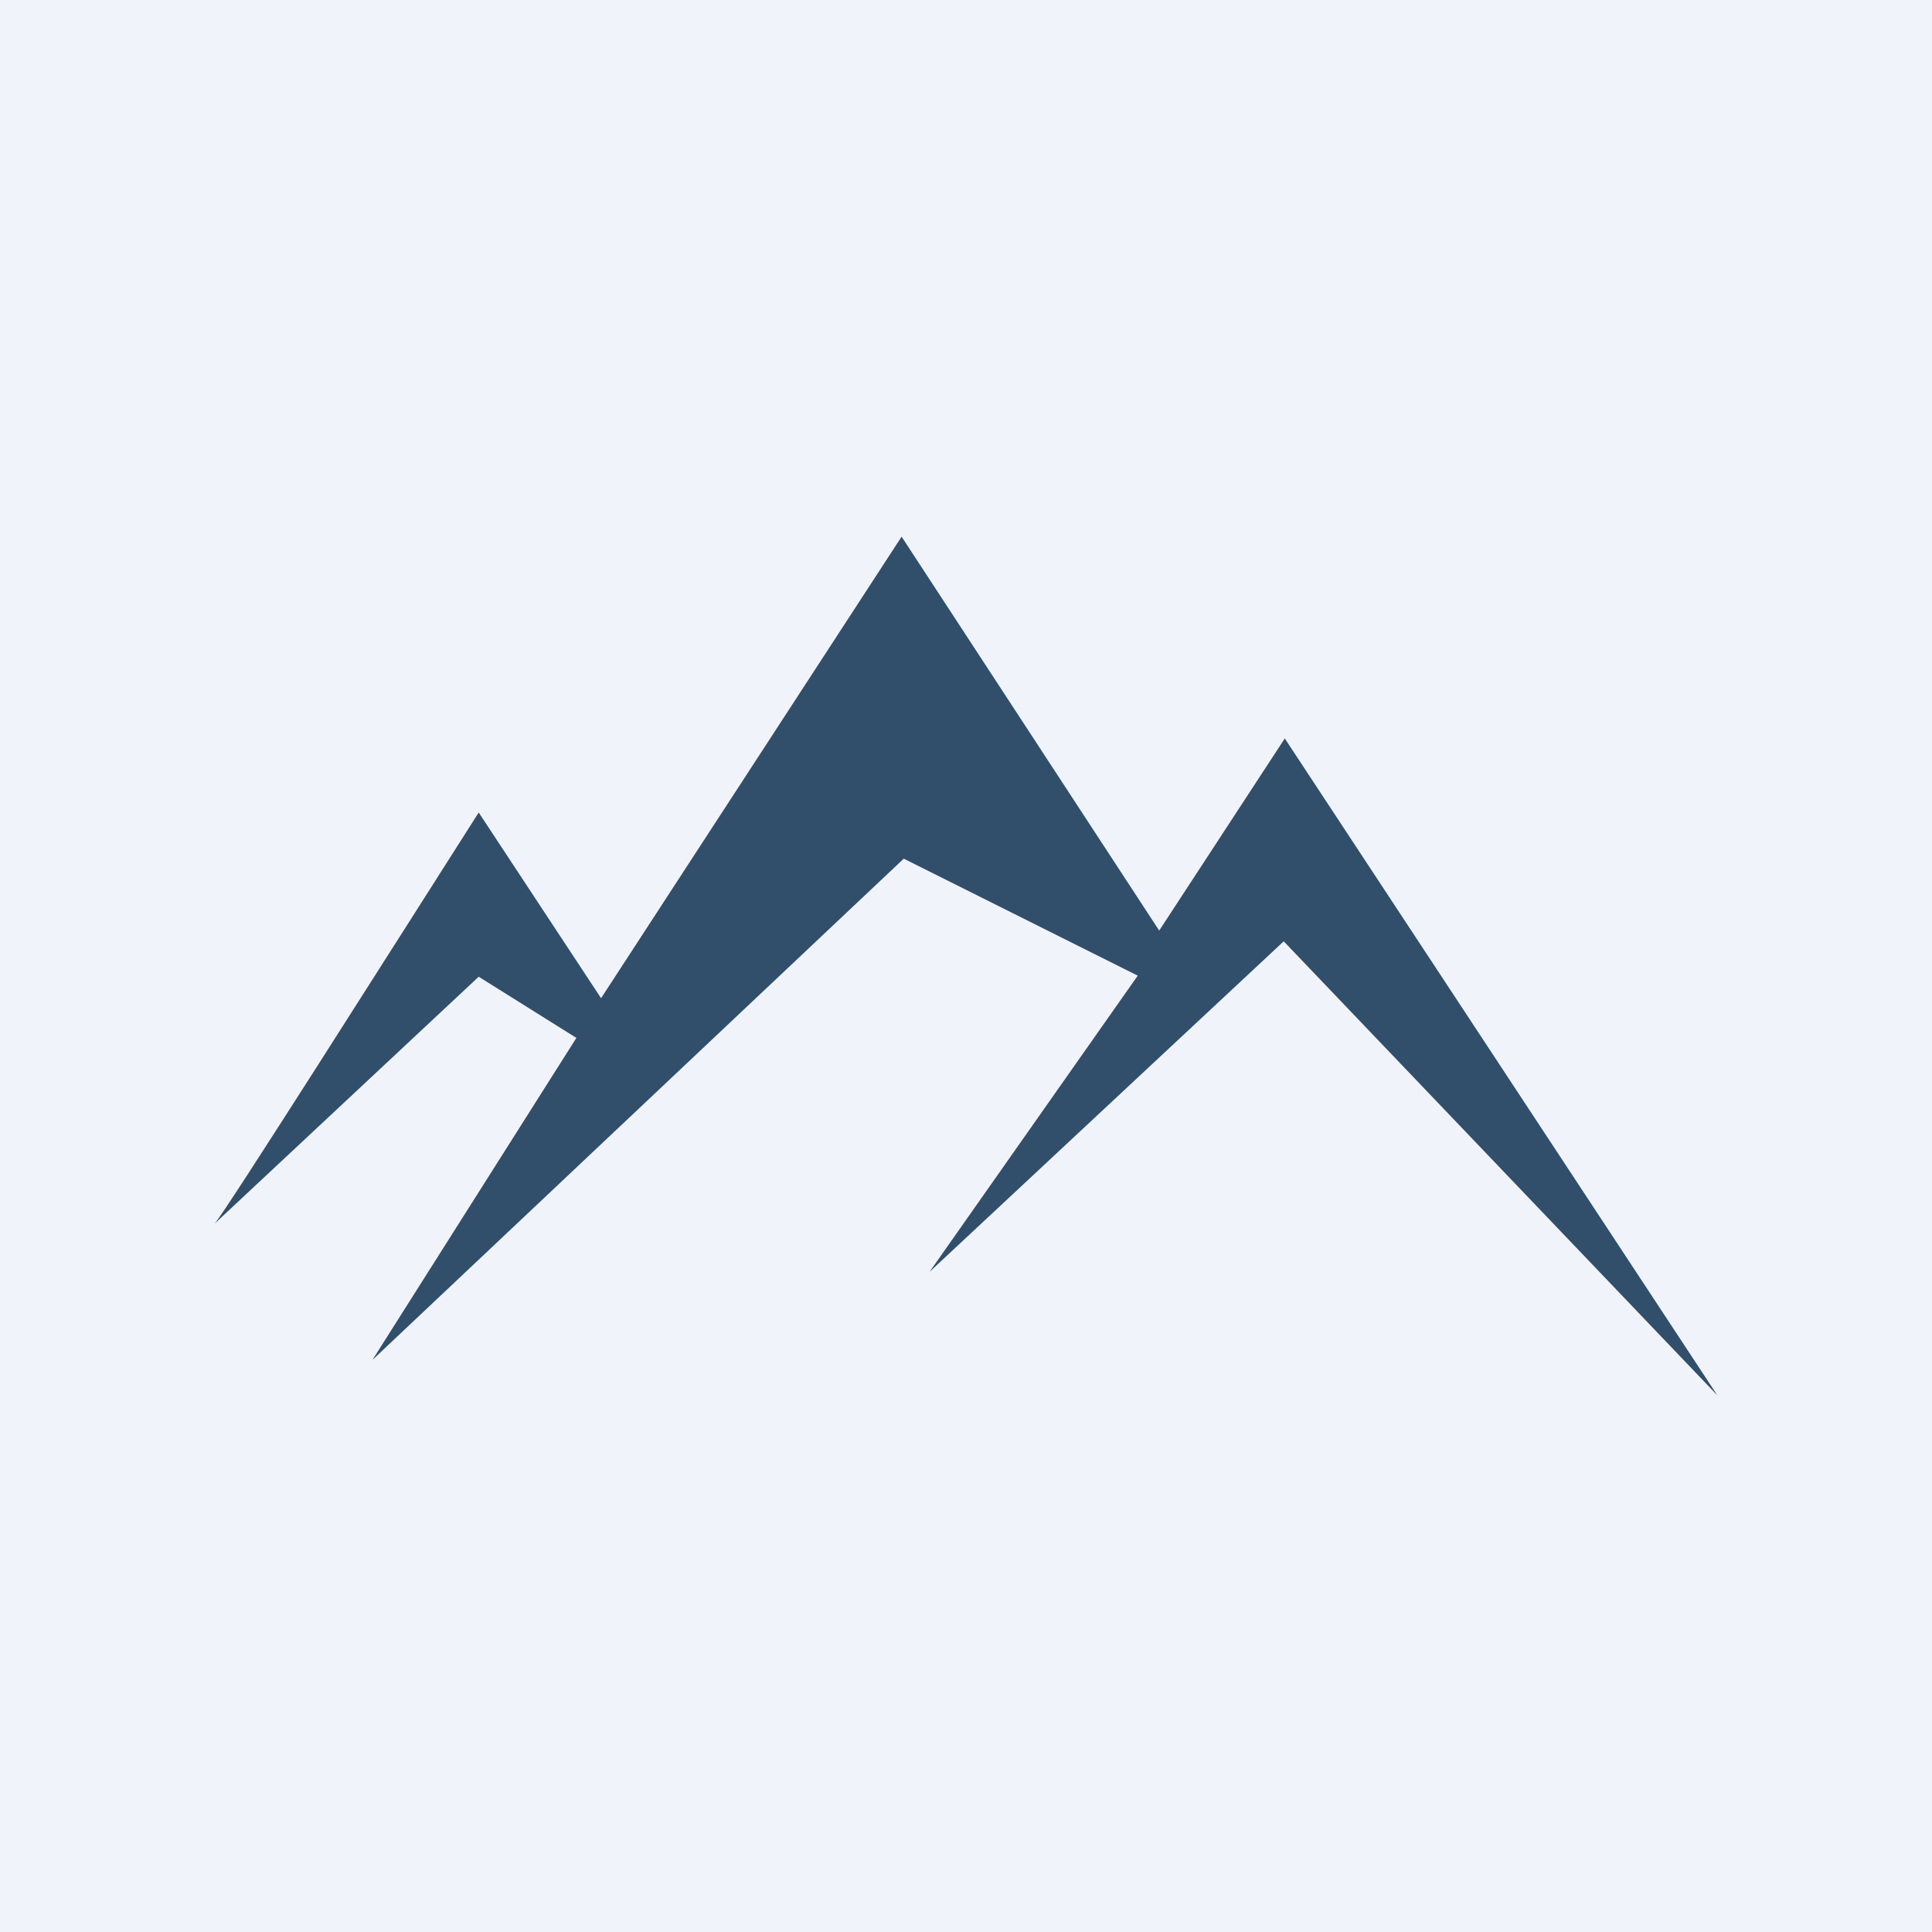 <!-- by TradingView --><svg width="18" height="18" viewBox="0 0 18 18" xmlns="http://www.w3.org/2000/svg"><path fill="#F0F3FA" d="M0 0h18v18H0z"/><path d="M2 11.4c.1-.11 1.67-2.59 2.46-3.83L5.6 9.3 8.4 5l2.4 3.67 1.17-1.79L16 13l-4.04-4.23-3.3 3.08 1.94-2.76L8.42 8l-4.95 4.67 1.9-3-.91-.57L2 11.4Z" fill="#314F6A"/></svg>